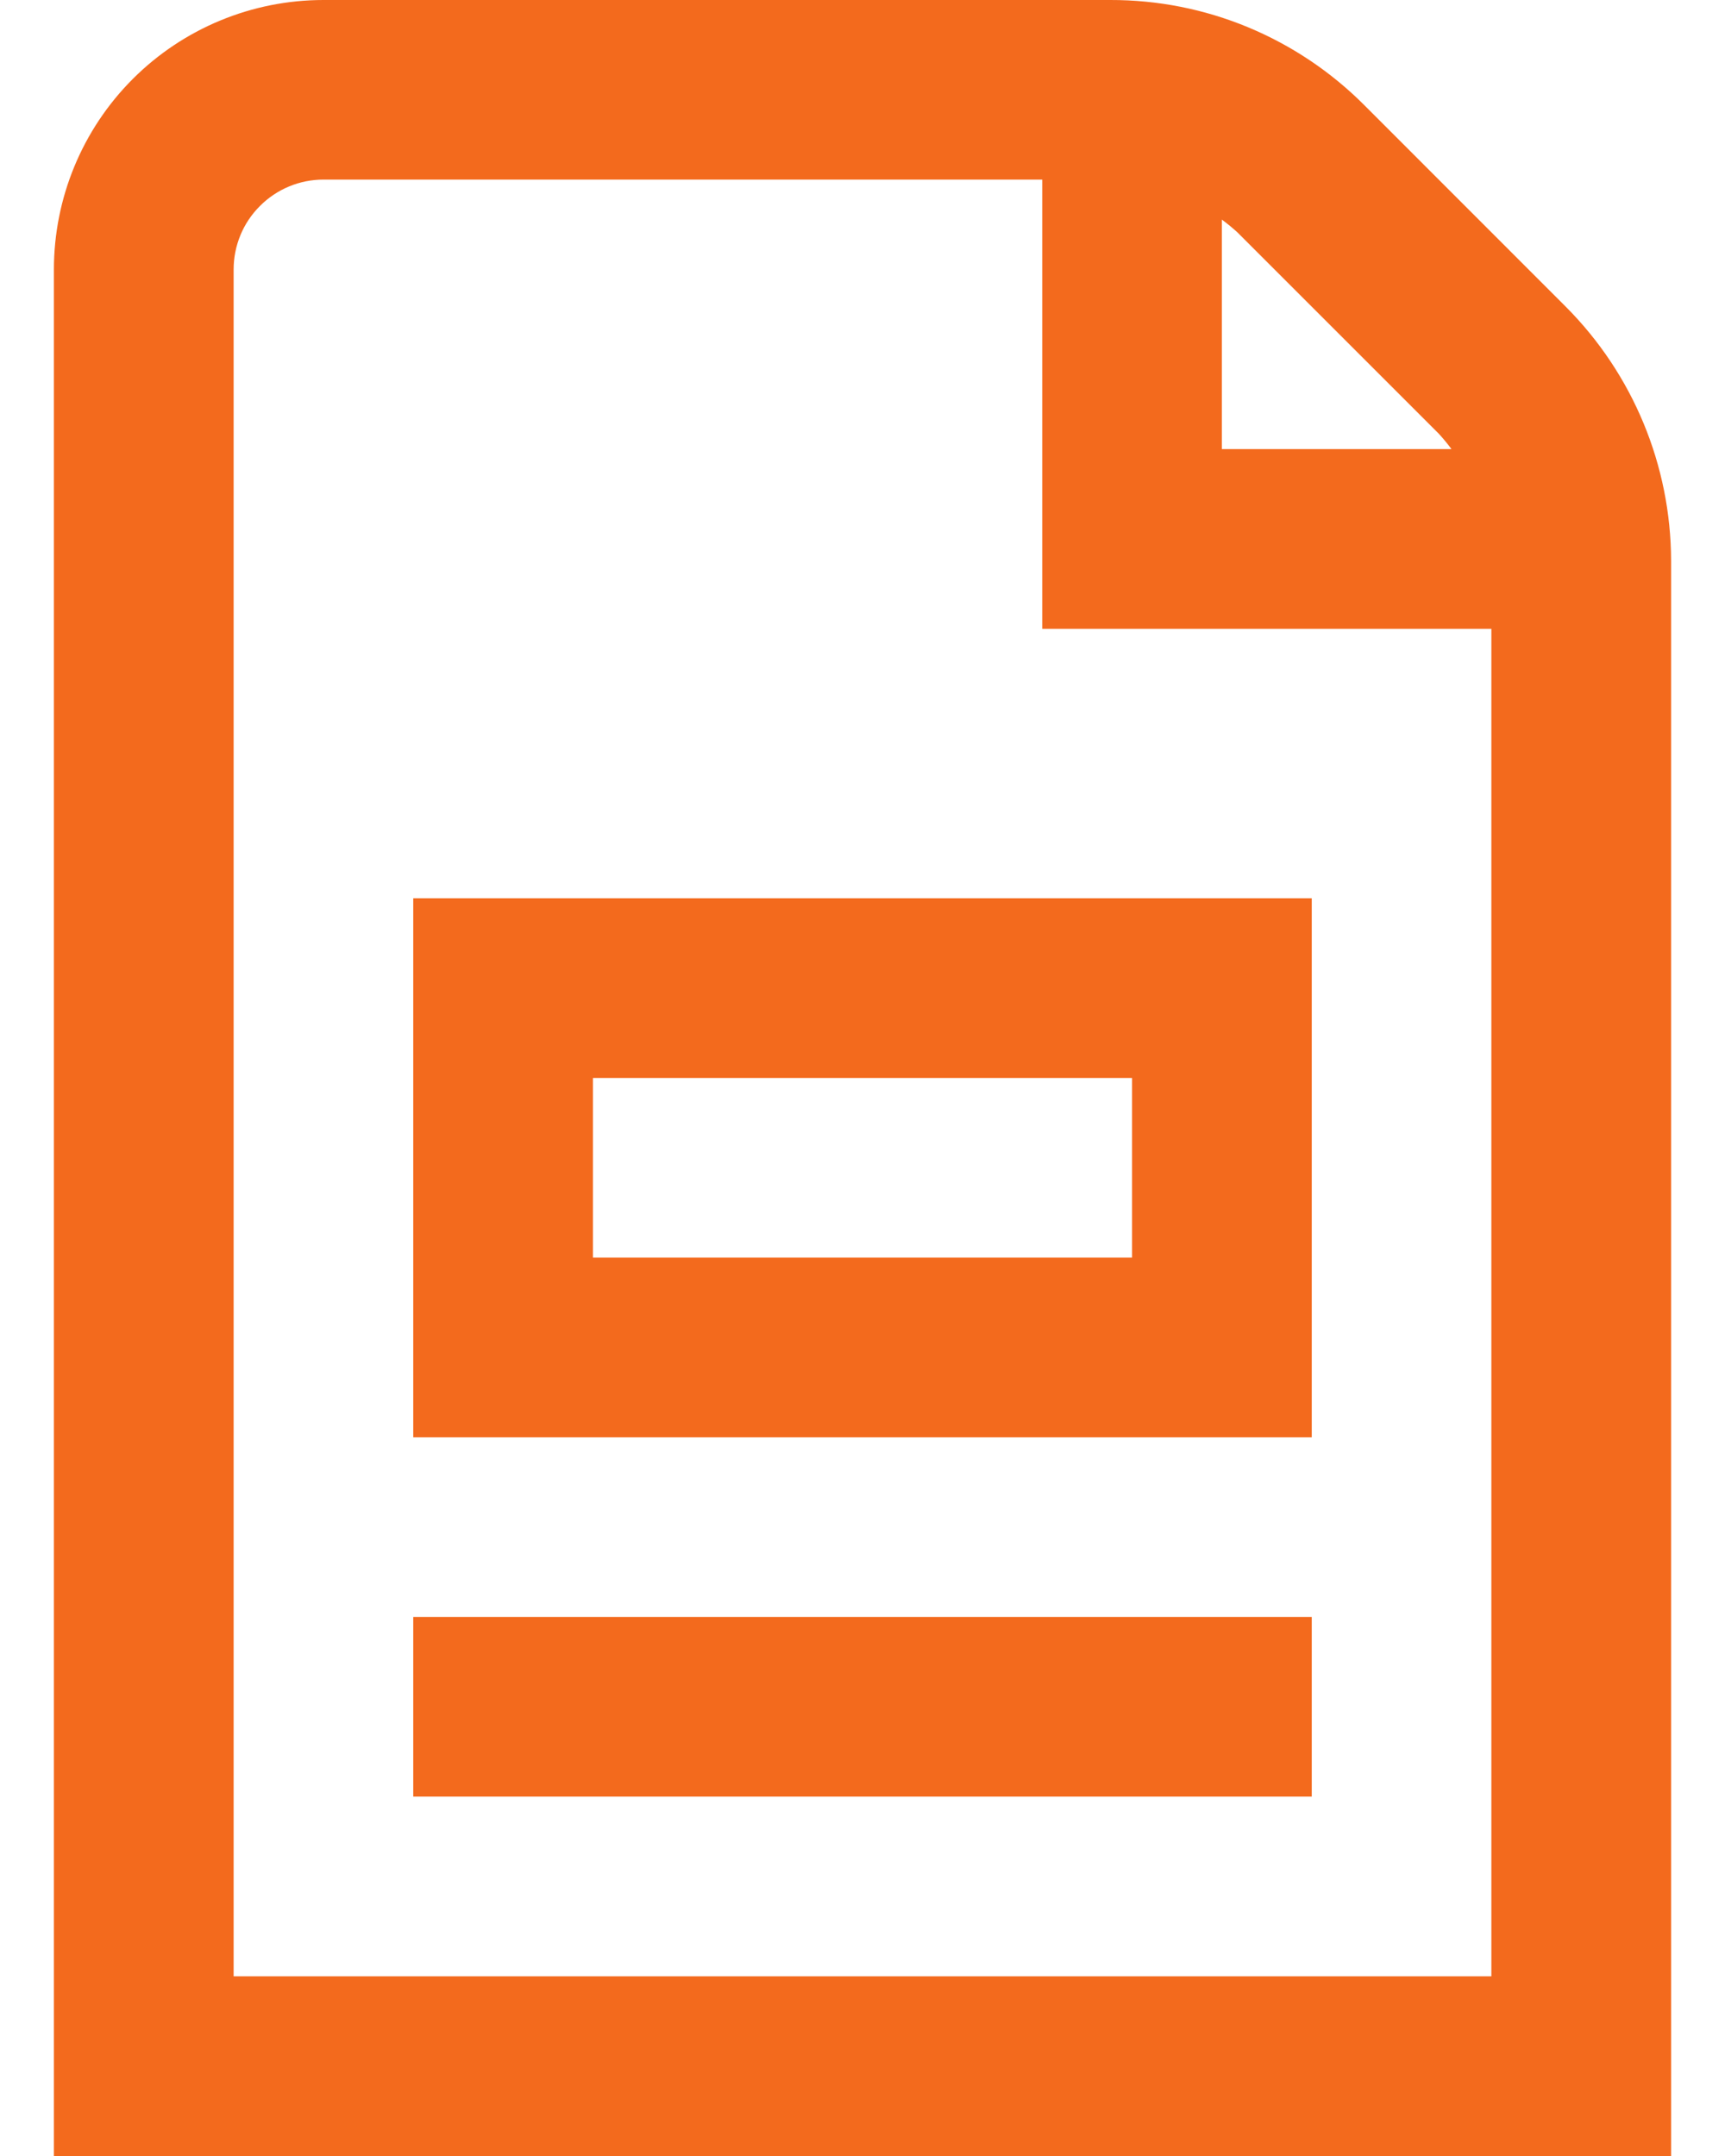 <svg width="16" height="20" viewBox="0 0 16 20" fill="none" xmlns="http://www.w3.org/2000/svg">
<path d="M14.523 2.845L12.655 0.976C12.346 0.666 11.979 0.42 11.574 0.252C11.169 0.084 10.736 -0.001 10.297 -0H3C2.337 -0 1.701 0.263 1.232 0.732C0.763 1.201 0.5 1.837 0.5 2.5V20H15.5V5.201C15.498 4.318 15.147 3.471 14.523 2.845ZM13.345 4.023C13.387 4.069 13.426 4.116 13.463 4.166H11.333V2.037C11.383 2.074 11.431 2.113 11.477 2.155L13.345 4.023ZM2.167 18.333V2.5C2.167 2.279 2.254 2.067 2.411 1.911C2.567 1.754 2.779 1.666 3 1.666H9.667V5.833H13.833V18.333H2.167ZM3.833 13.333H12.167V8.333H3.833V13.333ZM5.5 10H10.5V11.666H5.5V10ZM3.833 15H12.167V16.666H3.833V15Z" fill="#F36A1D"/>
</svg>
